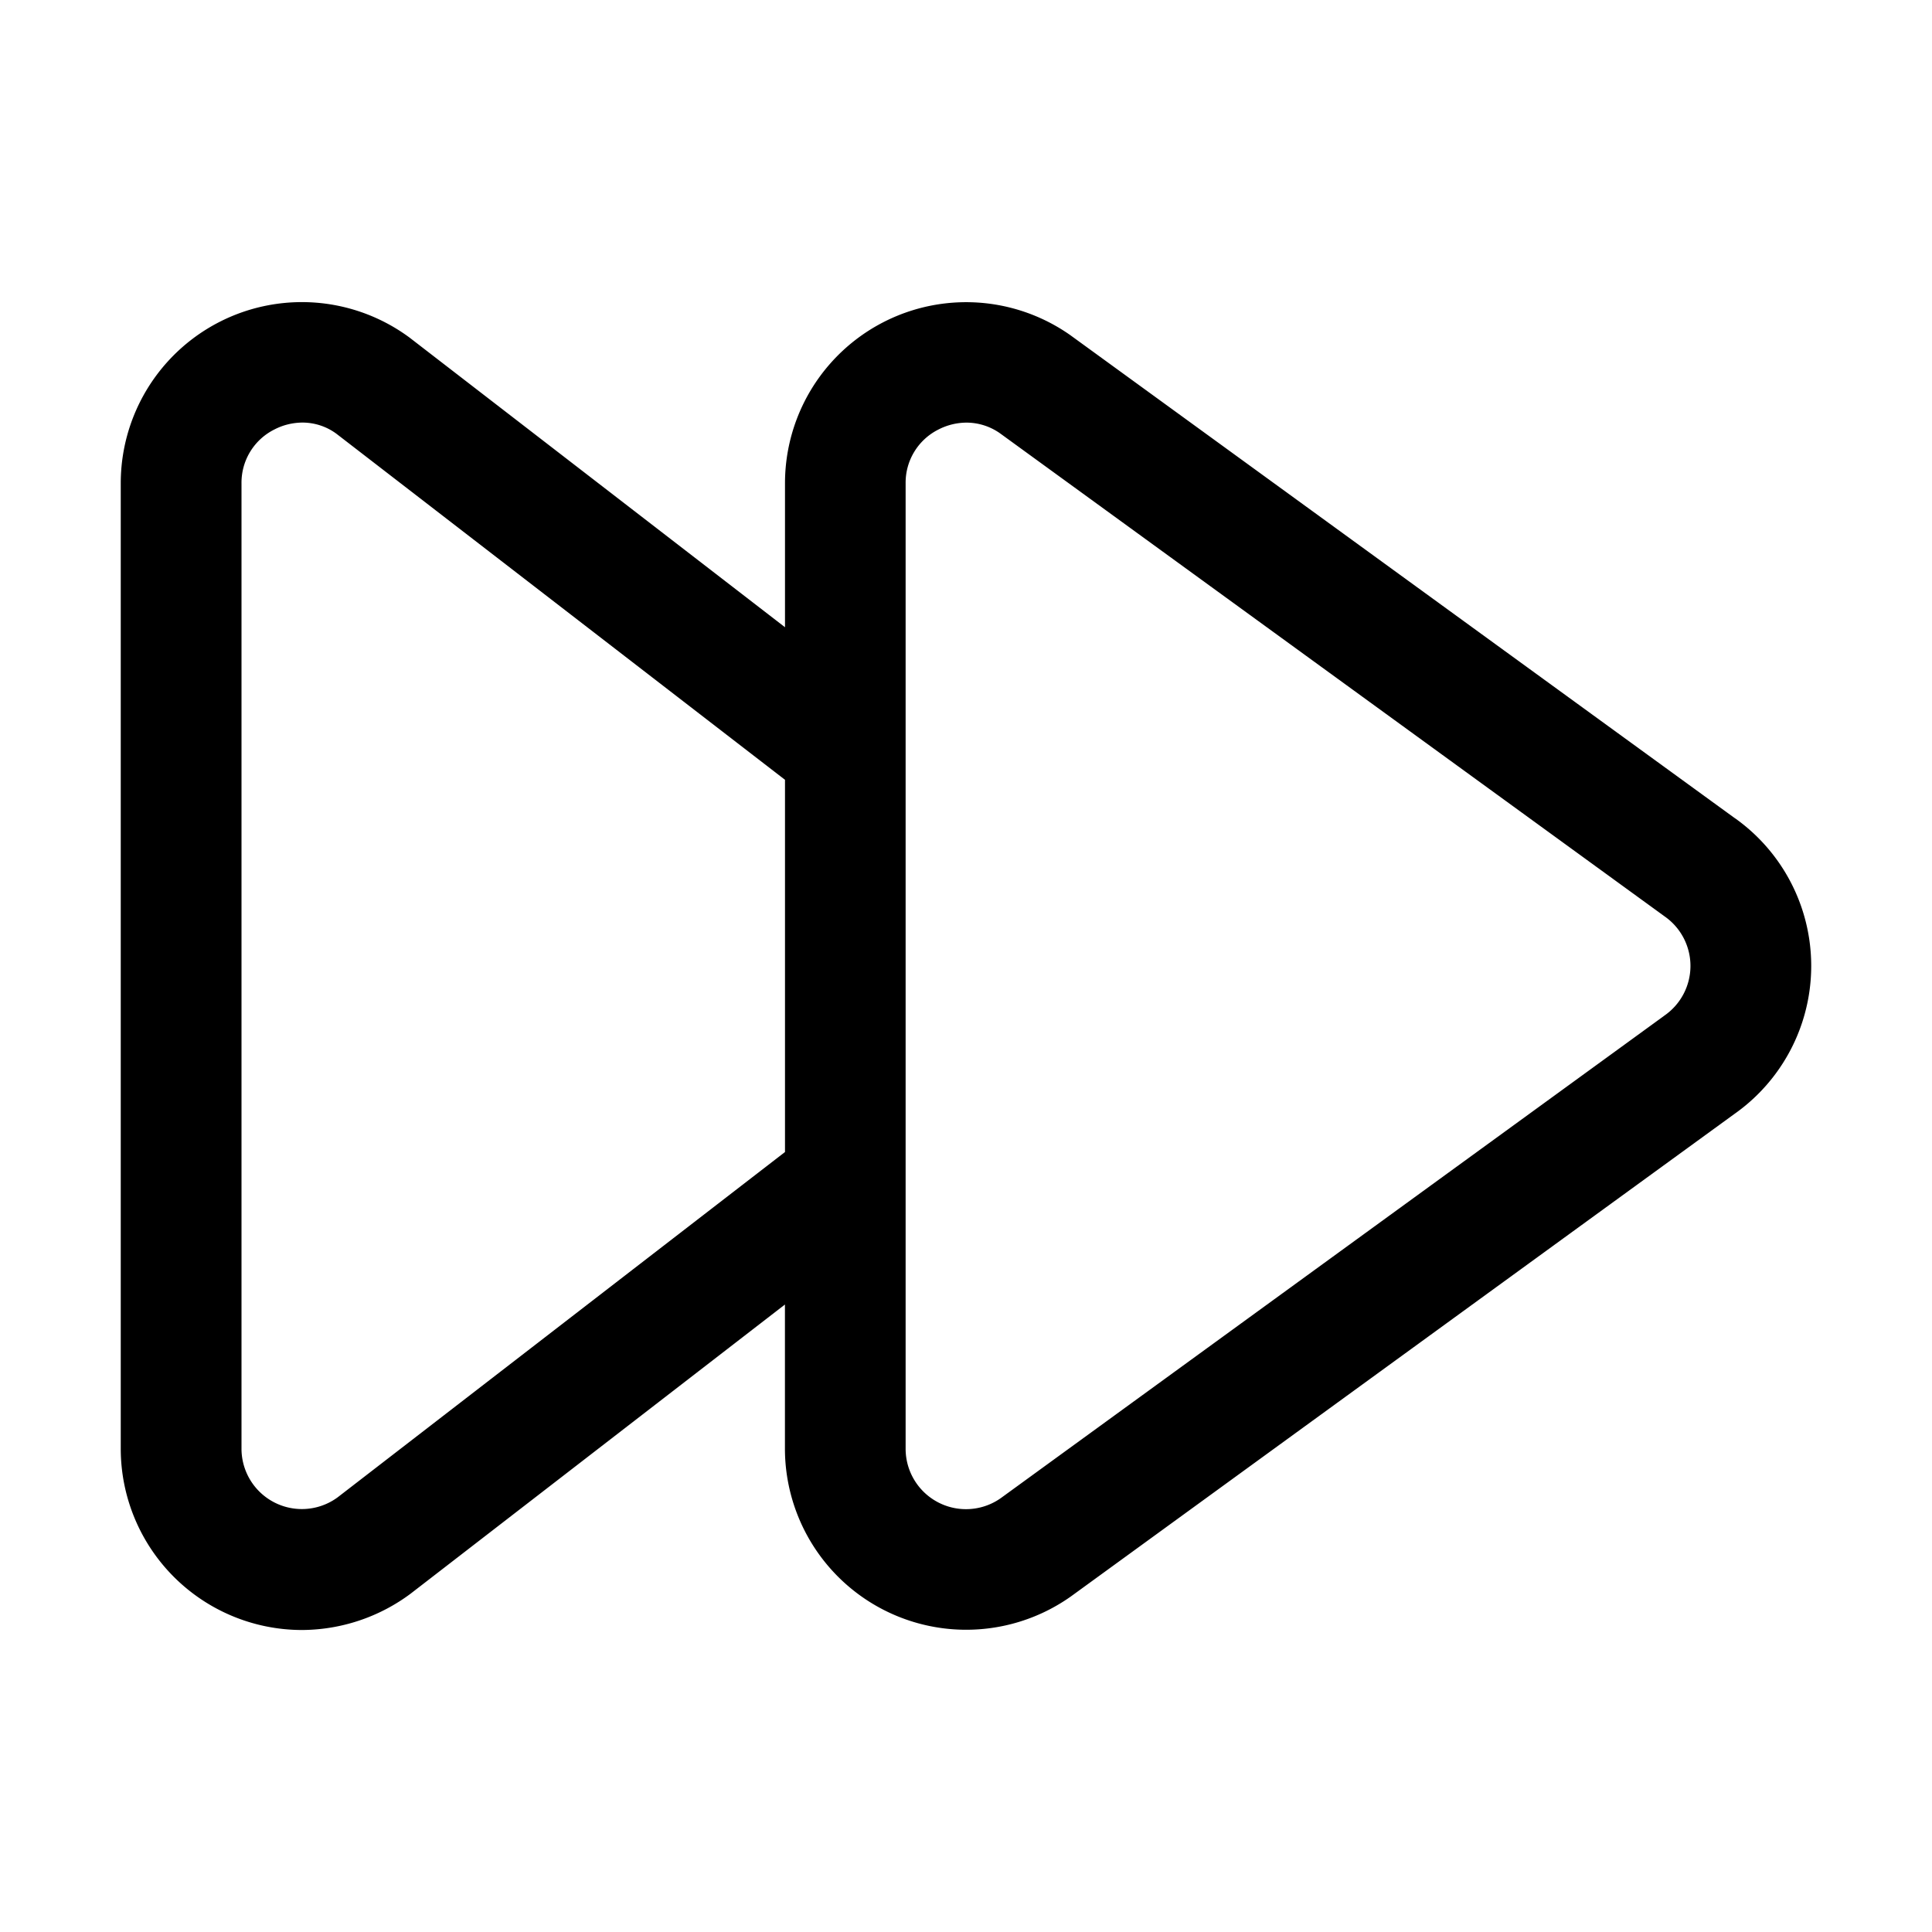 <svg xmlns="http://www.w3.org/2000/svg" width="32" height="32" viewBox="0 0 32 32"><path d="m28.732 13.55-11.006-8a3 3 0 0 0-4.724 2.454v2.385L6.784 5.592A3 3 0 0 0 2 8.004v15.992a3.004 3.004 0 0 0 2.998 3.002 3.032 3.032 0 0 0 1.802-.601l6.201-4.79v2.388a3.002 3.002 0 0 0 4.738 2.446l10.985-7.988a3 3 0 0 0 .008-4.904Zm-15.73 5.531L5.593 24.8A1 1 0 0 1 4 23.996V8.004a.984.984 0 0 1 .55-.893c.141-.073.298-.11.457-.112.206 0 .406.066.57.189l7.425 5.728v6.165Zm14.56-2.255-10.986 7.988A1 1 0 0 1 15 23.995V8.005a.984.984 0 0 1 .54-.889c.144-.075.304-.115.467-.116.199 0 .393.062.555.176l10.999 7.995.014.01a1 1 0 0 1-.014 1.645Z"/></svg>